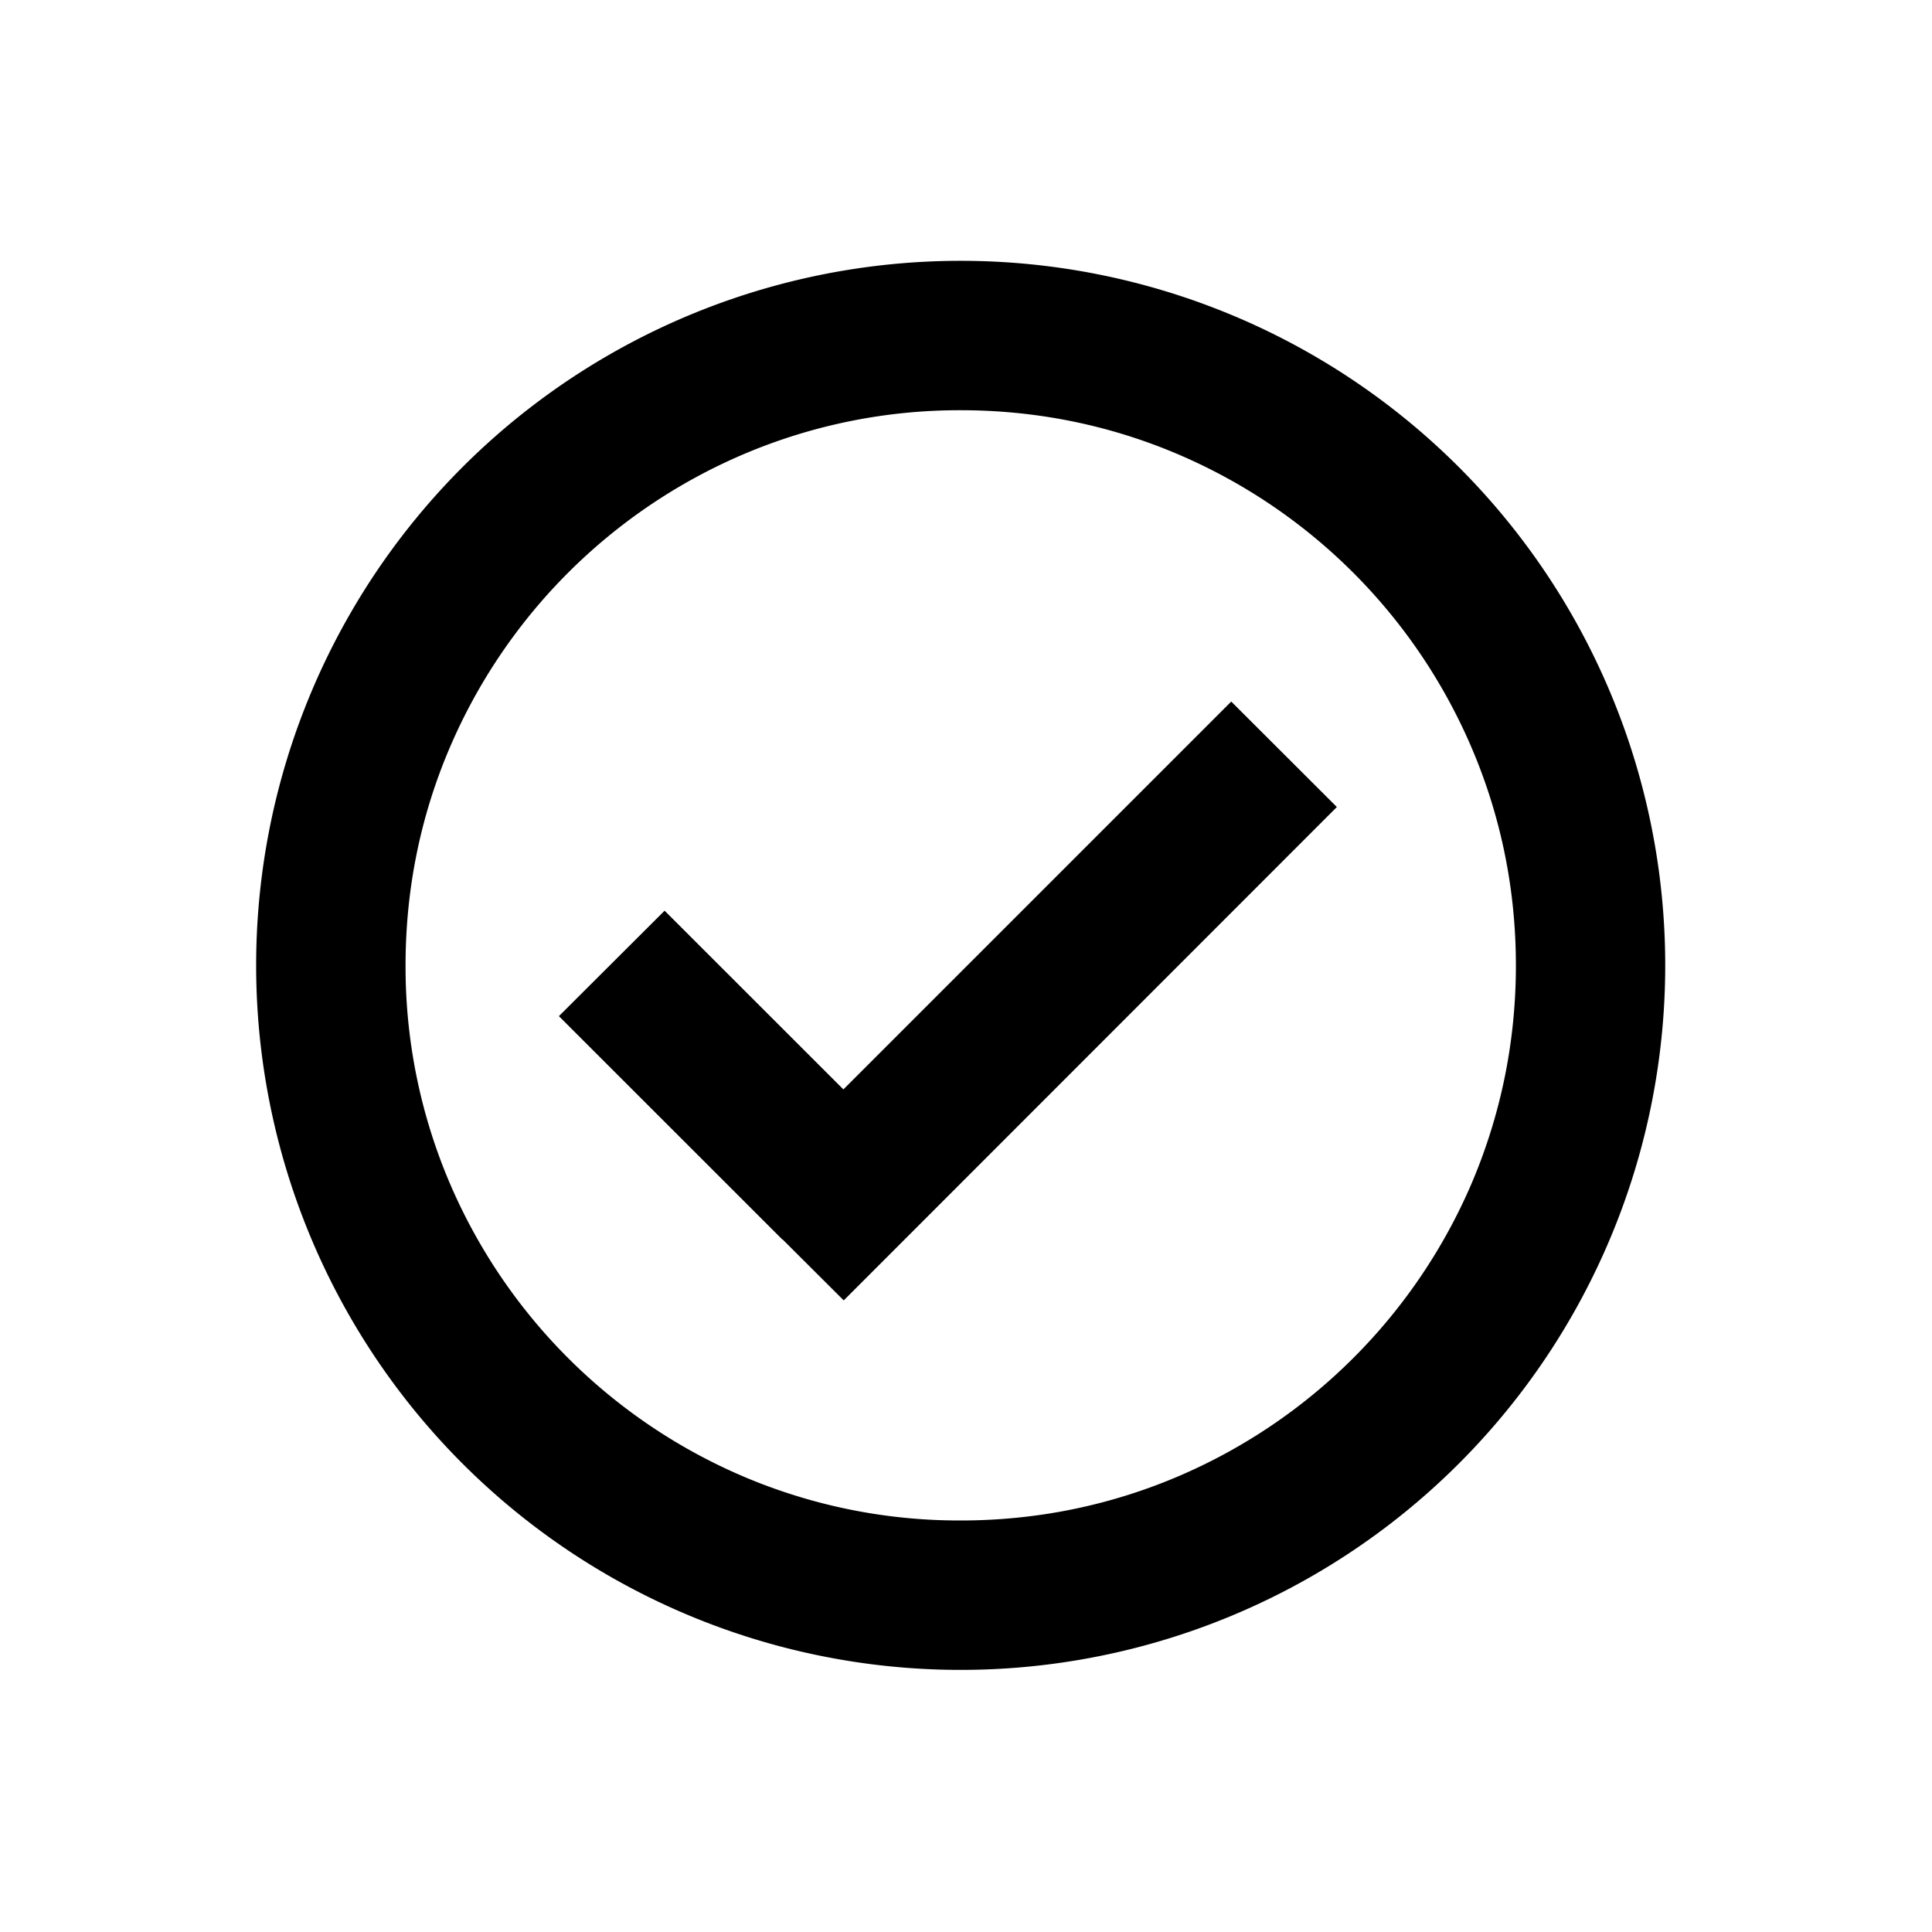 <?xml version="1.0" standalone="no"?><!DOCTYPE svg PUBLIC "-//W3C//DTD SVG 1.1//EN" "http://www.w3.org/Graphics/SVG/1.1/DTD/svg11.dtd"><svg t="1606462265862" class="icon" viewBox="0 0 1024 1024" version="1.1" xmlns="http://www.w3.org/2000/svg" p-id="3725" xmlns:xlink="http://www.w3.org/1999/xlink" width="200" height="200"><defs><style type="text/css"></style></defs><path d="M447.019 577.408l-94.763-94.72-56.021 55.893 118.443 118.4 0.085-0.085 32.427 32.341 261.376-261.504-55.979-55.893-205.568 205.568zM509.184 138.24a373.376 373.376 0 0 0-373.419 373.419 373.376 373.376 0 0 0 373.419 373.419 373.376 373.376 0 0 0 373.419-373.419 373.376 373.376 0 0 0-373.419-373.419z m208.085 581.547a295.253 295.253 0 0 1-93.611 63.061c-36.267 15.317-74.752 23.04-114.475 23.04a292.181 292.181 0 0 1-114.517-23.04 295.253 295.253 0 0 1-156.672-156.672 292.181 292.181 0 0 1-23.04-114.517c0-39.723 7.68-78.251 23.04-114.475A295.253 295.253 0 0 1 394.667 240.512a292.181 292.181 0 0 1 114.517-23.083c39.723 0 78.251 7.723 114.475 23.04A295.253 295.253 0 0 1 780.373 397.227c15.36 36.267 23.083 74.752 23.083 114.475 0 39.765-7.765 78.251-23.04 114.517a295.253 295.253 0 0 1-63.147 93.568z" p-id="3726"></path></svg>

